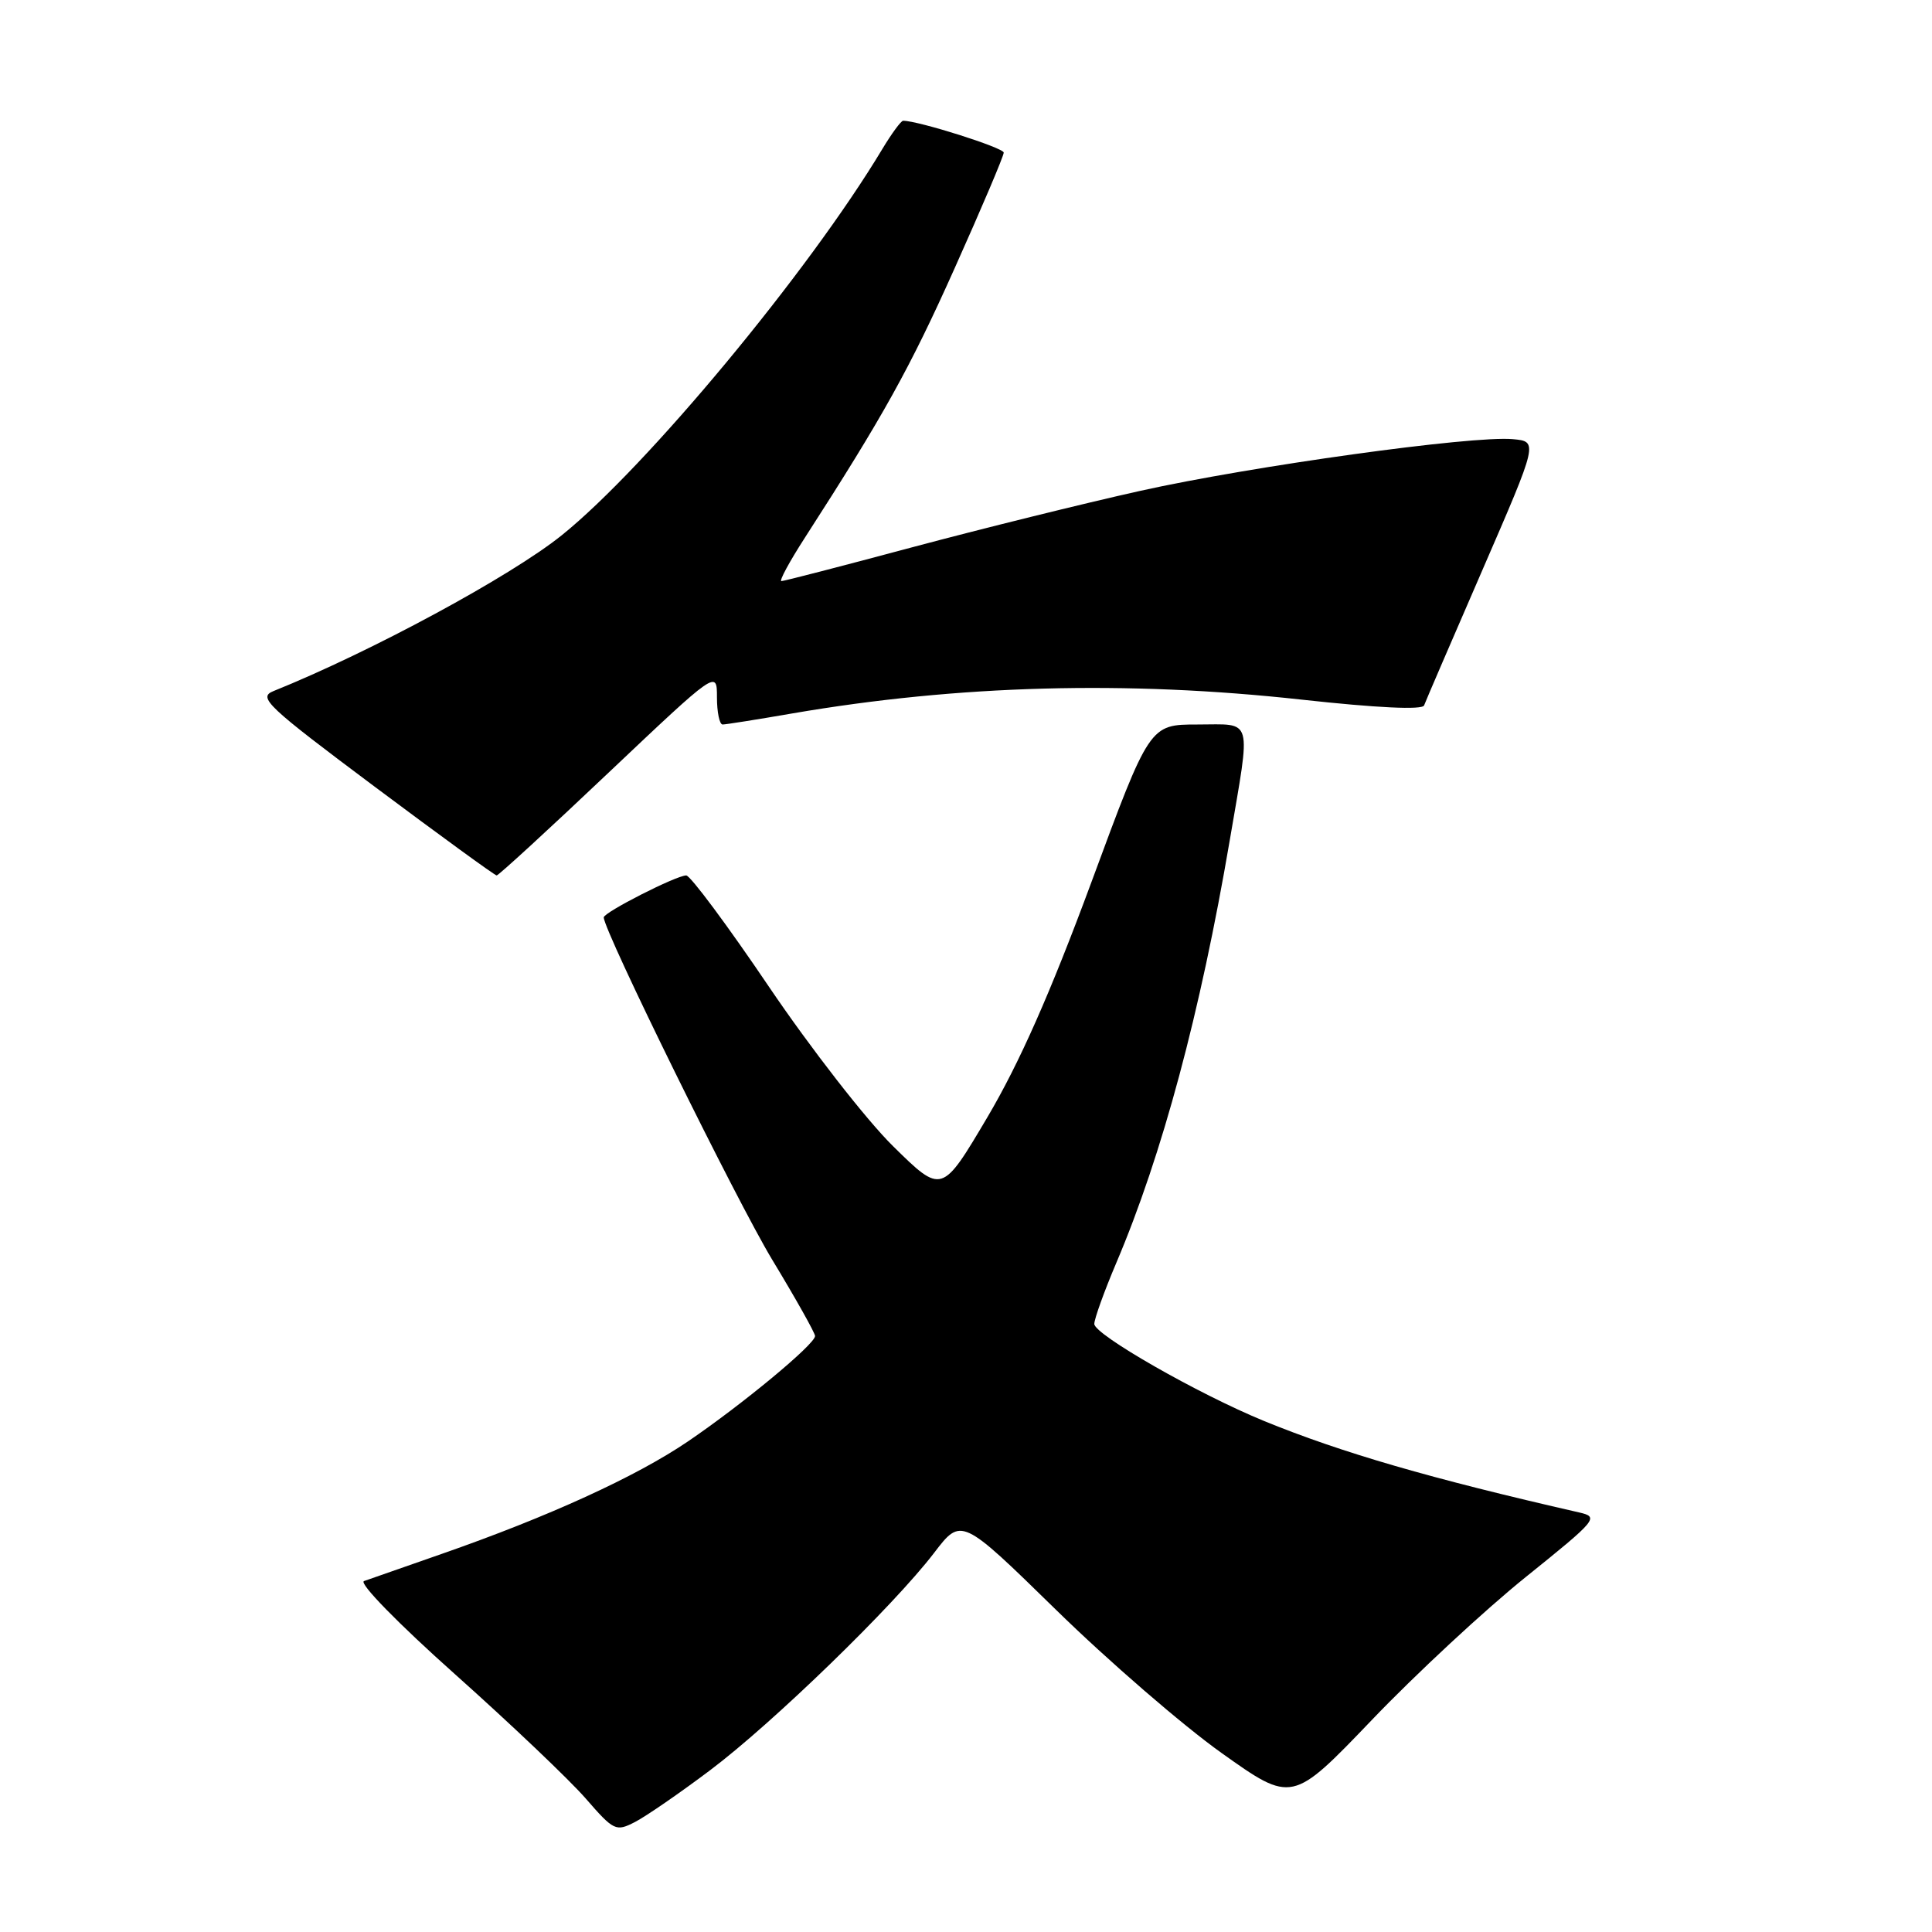 <?xml version="1.0" encoding="UTF-8" standalone="no"?>
<!DOCTYPE svg PUBLIC "-//W3C//DTD SVG 1.1//EN" "http://www.w3.org/Graphics/SVG/1.1/DTD/svg11.dtd" >
<svg xmlns="http://www.w3.org/2000/svg" xmlns:xlink="http://www.w3.org/1999/xlink" version="1.1" viewBox="0 0 256 256">
 <g >
 <path fill="currentColor"
d=" M 94.10 234.56 C 102.43 228.29 118.40 212.79 123.77 205.77 C 127.38 201.04 127.38 201.04 139.94 213.32 C 146.85 220.08 156.71 228.61 161.85 232.27 C 171.21 238.93 171.21 238.93 181.79 227.89 C 187.60 221.82 196.79 213.29 202.19 208.95 C 211.64 201.35 211.91 201.02 209.26 200.41 C 189.55 195.91 177.80 192.50 167.50 188.29 C 158.78 184.72 145.00 176.84 145.00 175.43 C 145.00 174.76 146.31 171.12 147.91 167.35 C 154.00 153.02 159.06 134.16 162.94 111.39 C 165.78 94.72 166.13 96.00 158.67 96.00 C 152.33 96.00 152.33 96.00 144.61 116.91 C 139.19 131.56 135.07 140.87 130.84 148.03 C 124.80 158.24 124.80 158.24 118.33 151.87 C 114.77 148.37 107.38 138.86 101.89 130.75 C 96.41 122.64 91.47 116.00 90.93 116.00 C 89.61 116.00 80.00 120.89 80.00 121.56 C 80.00 123.35 97.61 159.12 102.31 166.90 C 105.44 172.07 108.00 176.63 108.00 177.03 C 108.00 178.11 98.40 186.07 91.15 191.00 C 84.27 195.67 72.72 200.95 58.50 205.91 C 53.55 207.64 48.93 209.25 48.23 209.50 C 47.51 209.76 52.79 215.16 60.33 221.88 C 67.68 228.44 75.45 235.83 77.60 238.30 C 81.34 242.60 81.61 242.73 84.15 241.42 C 85.60 240.67 90.09 237.58 94.10 234.56 Z  M 80.63 102.39 C 95.00 88.79 95.00 88.79 95.00 92.39 C 95.00 94.38 95.34 96.00 95.75 96.00 C 96.16 96.00 100.33 95.34 105.00 94.53 C 126.98 90.76 149.27 90.15 172.43 92.70 C 182.44 93.80 188.48 94.09 188.70 93.47 C 188.89 92.94 192.38 84.85 196.44 75.50 C 203.82 58.50 203.82 58.50 200.45 58.19 C 195.07 57.70 165.83 61.76 151.05 65.05 C 143.60 66.71 129.99 70.08 120.82 72.53 C 111.65 74.99 103.87 77.00 103.54 77.00 C 103.21 77.00 104.61 74.41 106.65 71.25 C 117.06 55.10 120.56 48.80 126.51 35.51 C 130.08 27.55 133.00 20.67 133.00 20.22 C 133.00 19.58 121.69 16.00 119.67 16.00 C 119.39 16.00 118.15 17.69 116.91 19.75 C 107.17 35.98 85.67 61.89 74.44 70.92 C 67.69 76.35 49.18 86.36 36.22 91.58 C 34.15 92.42 35.35 93.55 49.66 104.25 C 58.30 110.71 65.57 116.00 65.81 116.00 C 66.06 116.00 72.73 109.88 80.63 102.39 Z "/>
</g>
</svg>